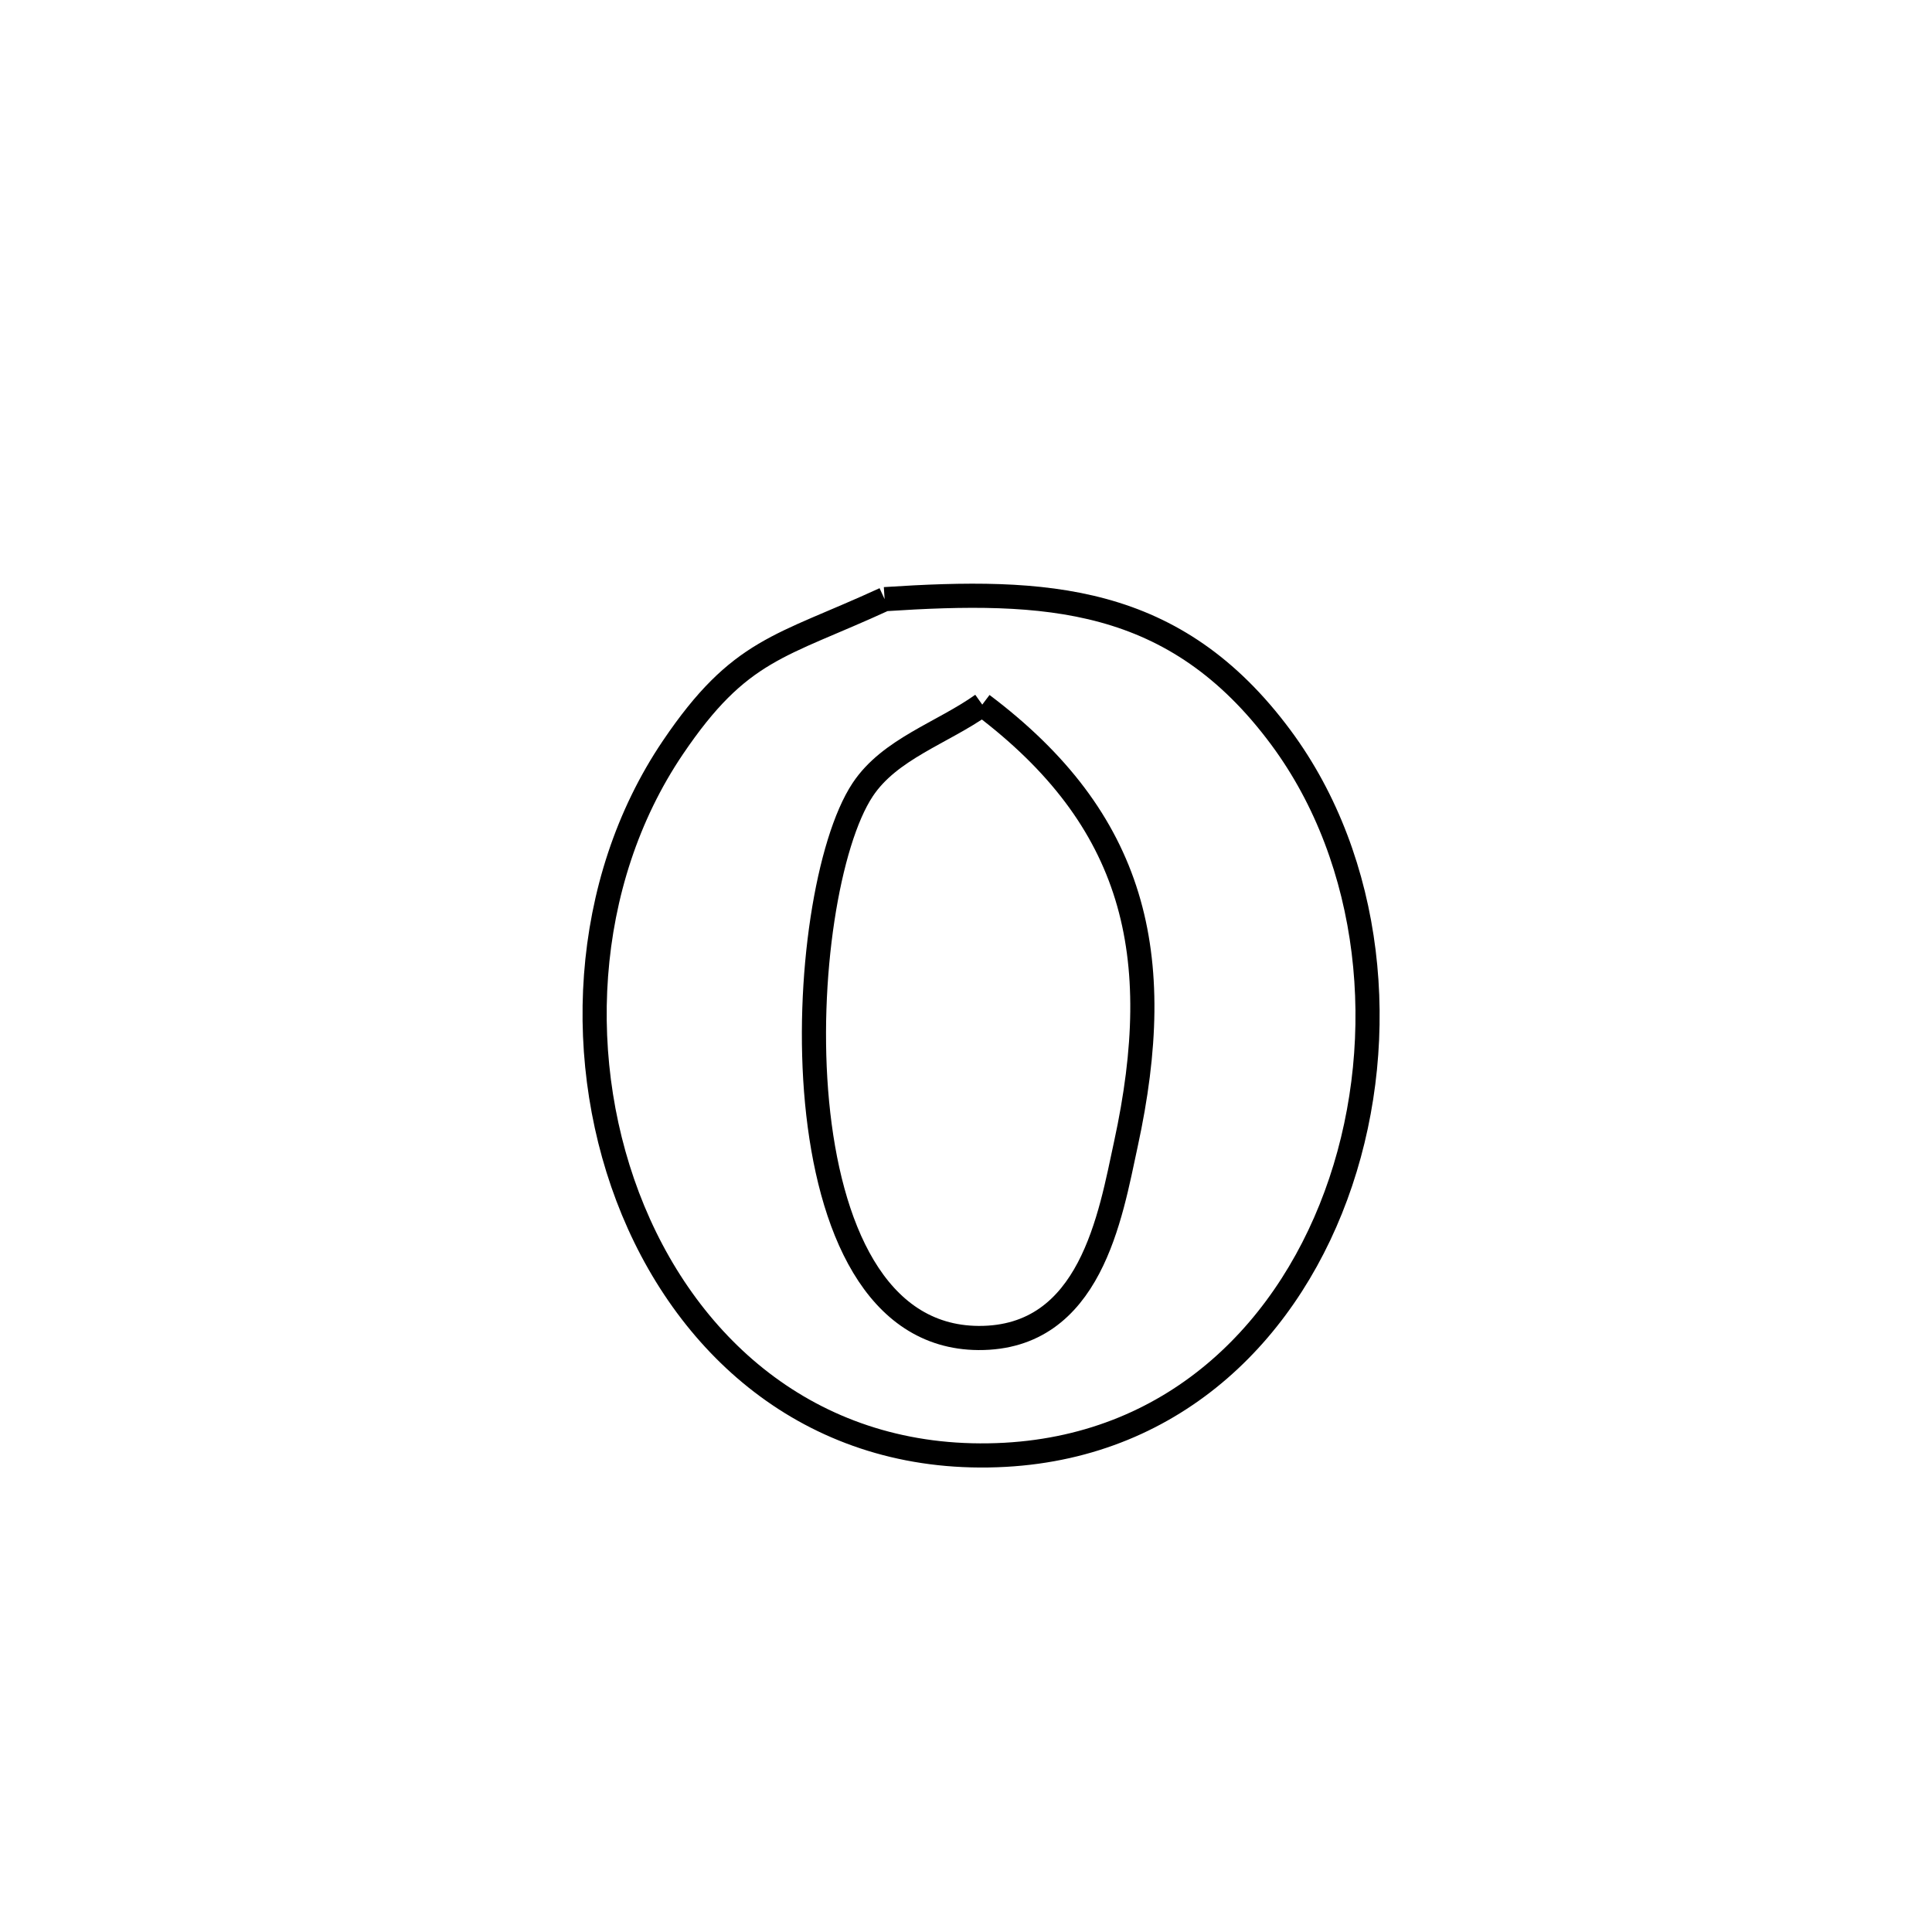 <svg xmlns="http://www.w3.org/2000/svg" viewBox="0.0 0.0 24.0 24.0" height="200px" width="200px"><path fill="none" stroke="black" stroke-width=".3" stroke-opacity="1.0"  filling="0" d="M10.989 7.443 L10.989 7.443 C12.99 7.313 14.592 7.38 15.913 9.163 C17.053 10.703 17.263 12.871 16.655 14.683 C16.047 16.496 14.621 17.953 12.488 18.072 C10.216 18.198 8.614 16.844 7.865 15.037 C7.117 13.231 7.22 10.971 8.358 9.287 C9.192 8.053 9.692 8.04 10.989 7.443 L10.989 7.443"></path>
<path fill="none" stroke="black" stroke-width=".3" stroke-opacity="1.0"  filling="0" d="M12.202 8.753 L12.202 8.753 C14.1 10.183 14.499 11.85 13.986 14.213 C13.794 15.098 13.552 16.629 12.155 16.621 C10.872 16.613 10.297 15.235 10.15 13.696 C10.004 12.157 10.286 10.458 10.717 9.809 C11.053 9.303 11.707 9.105 12.202 8.753 L12.202 8.753"></path></svg>
